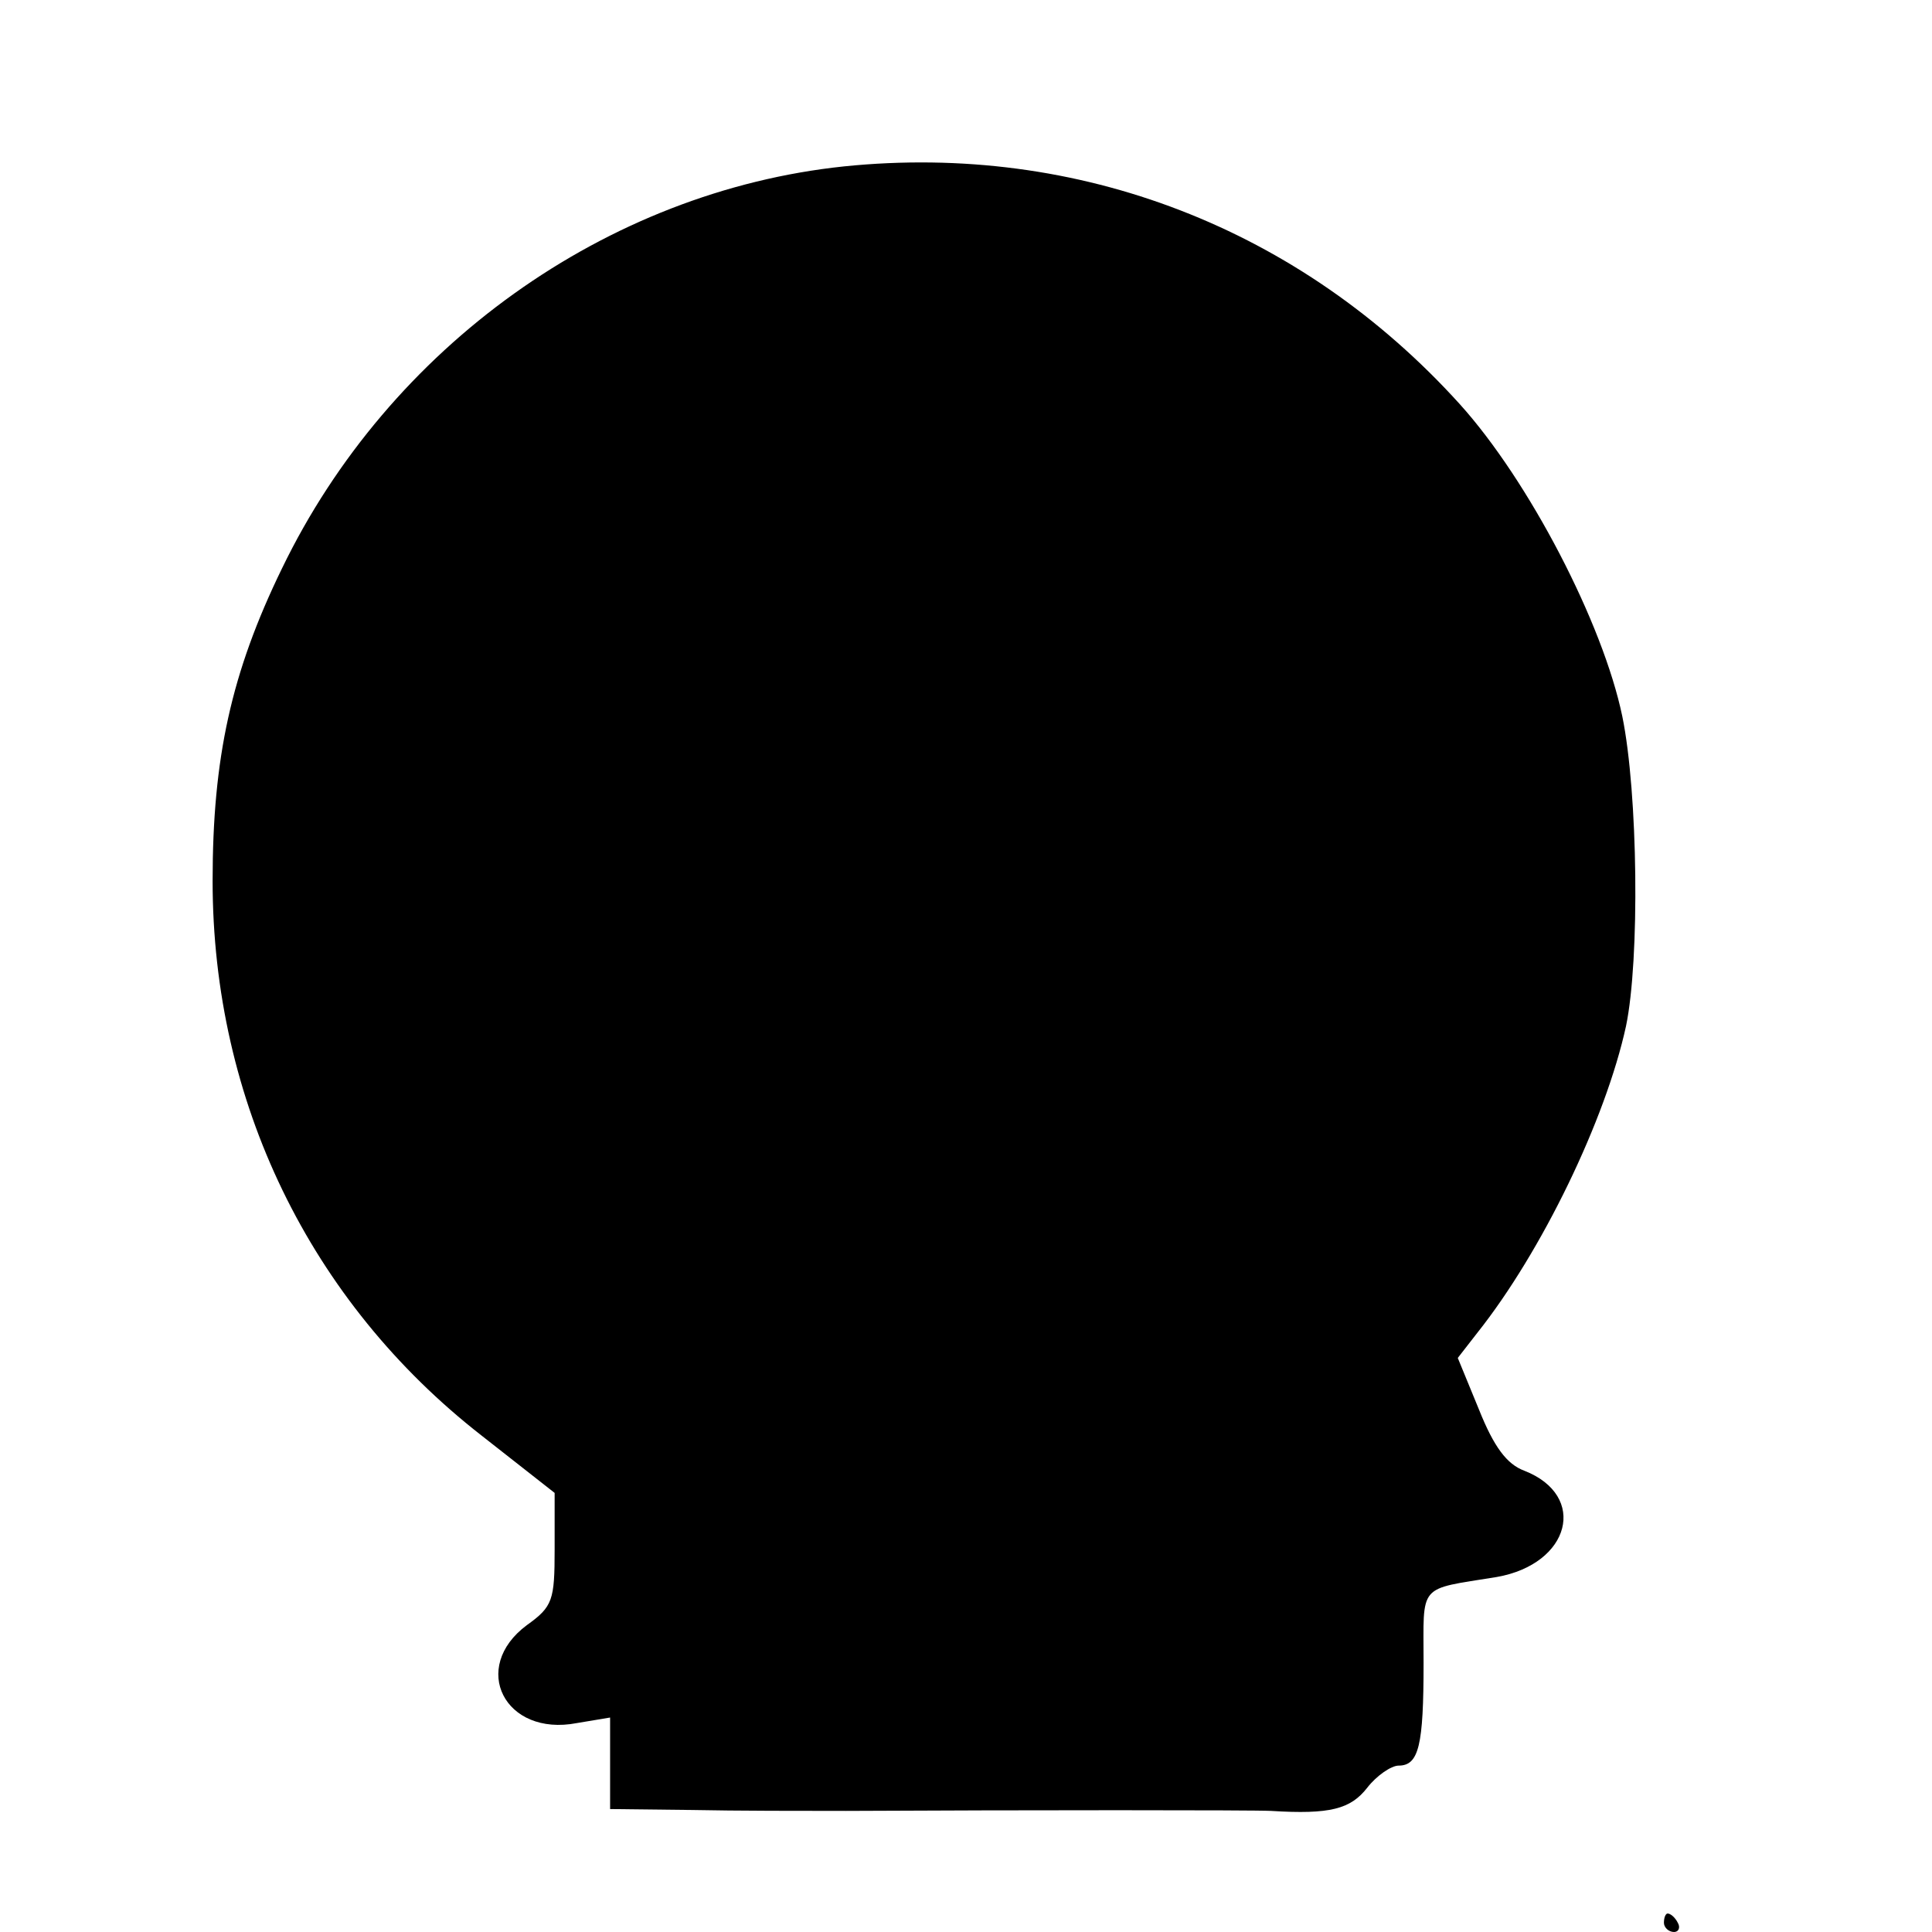 <?xml version="1.0" standalone="no"?>
<!DOCTYPE svg PUBLIC "-//W3C//DTD SVG 20010904//EN"
 "http://www.w3.org/TR/2001/REC-SVG-20010904/DTD/svg10.dtd">
<svg version="1.0" xmlns="http://www.w3.org/2000/svg"
 width="209pt" height="209pt" viewBox="0 0 209 209"
 preserveAspectRatio="xMidYMid meet">
<g transform="translate(0,209) scale(0.1,-0.1)"
fill="#000000" stroke="none">
<path d="M913 1910 c-257 -27 -492 -195 -608 -435 -55 -113 -75 -205 -75 -338
0 -238 105 -455 291 -600 l79 -62 0 -61 c0 -55 -2 -62 -30 -82 -62 -46 -24
-121 54 -106 l36 6 0 -49 0 -50 88 -1 c48 -1 123 -1 167 -1 188 1 442 1 460 0
64 -4 86 2 104 25 10 13 26 24 34 24 22 0 27 22 27 111 0 87 -7 79 79 93 80
14 99 88 30 115 -19 7 -33 26 -49 66 l-23 56 21 27 c70 88 139 231 161 332 15
72 13 252 -4 335 -21 101 -101 255 -176 338 -172 190 -412 283 -666 257z"/>
<path d="M1800 10 c0 -5 5 -10 11 -10 5 0 7 5 4 10 -3 6 -8 10 -11 10 -2 0 -4
-4 -4 -10z"/>
</g>
</svg>
